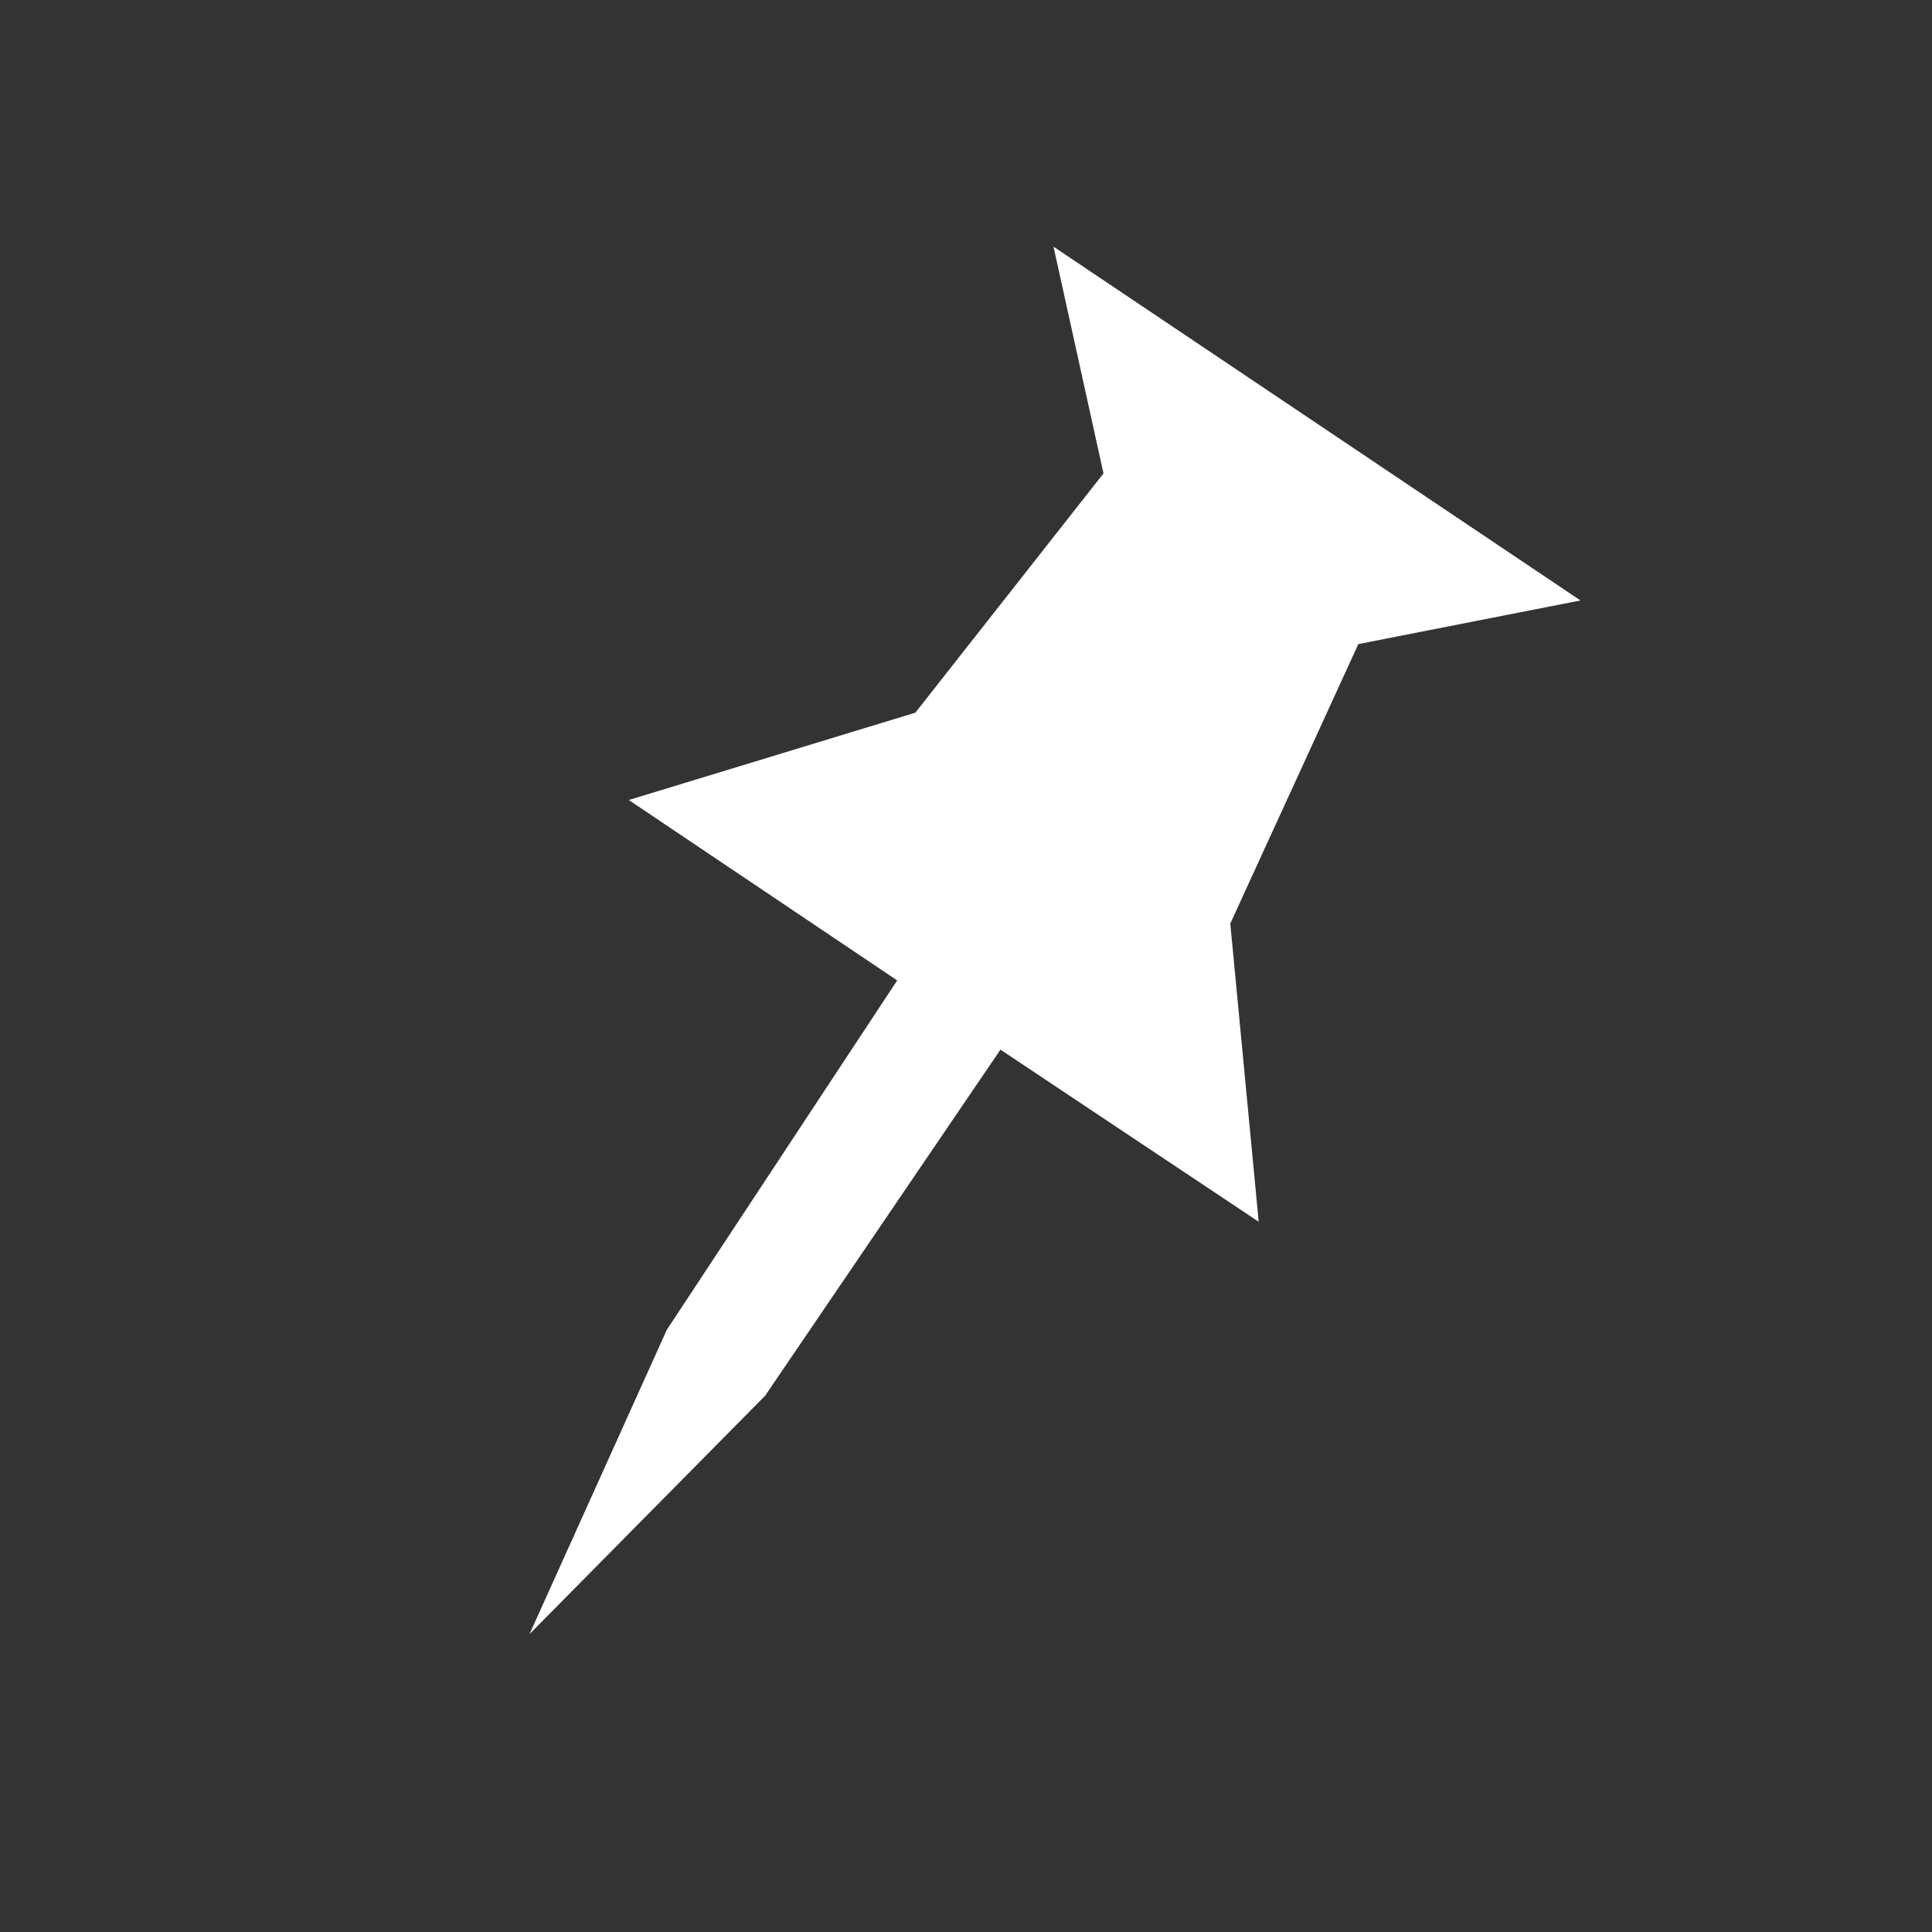 <?xml version="1.0" encoding="utf-8"?>
<!-- Generator: Adobe Illustrator 17.0.0, SVG Export Plug-In . SVG Version: 6.00 Build 0)  -->
<!DOCTYPE svg PUBLIC "-//W3C//DTD SVG 1.1//EN" "http://www.w3.org/Graphics/SVG/1.1/DTD/svg11.dtd">
<svg version="1.1" id="图层_1" xmlns="http://www.w3.org/2000/svg" xmlns:xlink="http://www.w3.org/1999/xlink" x="0px" y="0px"
	 width="24px" height="24px" viewBox="0 0 24 24" enable-background="new 0 0 24 24" xml:space="preserve">
<rect x="0" y="0" width="24" height="24" fill="#333333" stroke="none"/>
<polygon fill="#FFFFFF" points="8.283,16.52 11.145,12.179 7.811,9.938 11.371,8.853 13.708,5.881 13.087,3.064 19.633,7.459 
	16.874,8.001 15.283,11.473 15.636,15.177 12.428,13.039 9.505,17.338 6.578,20.299 "/>
</svg>
